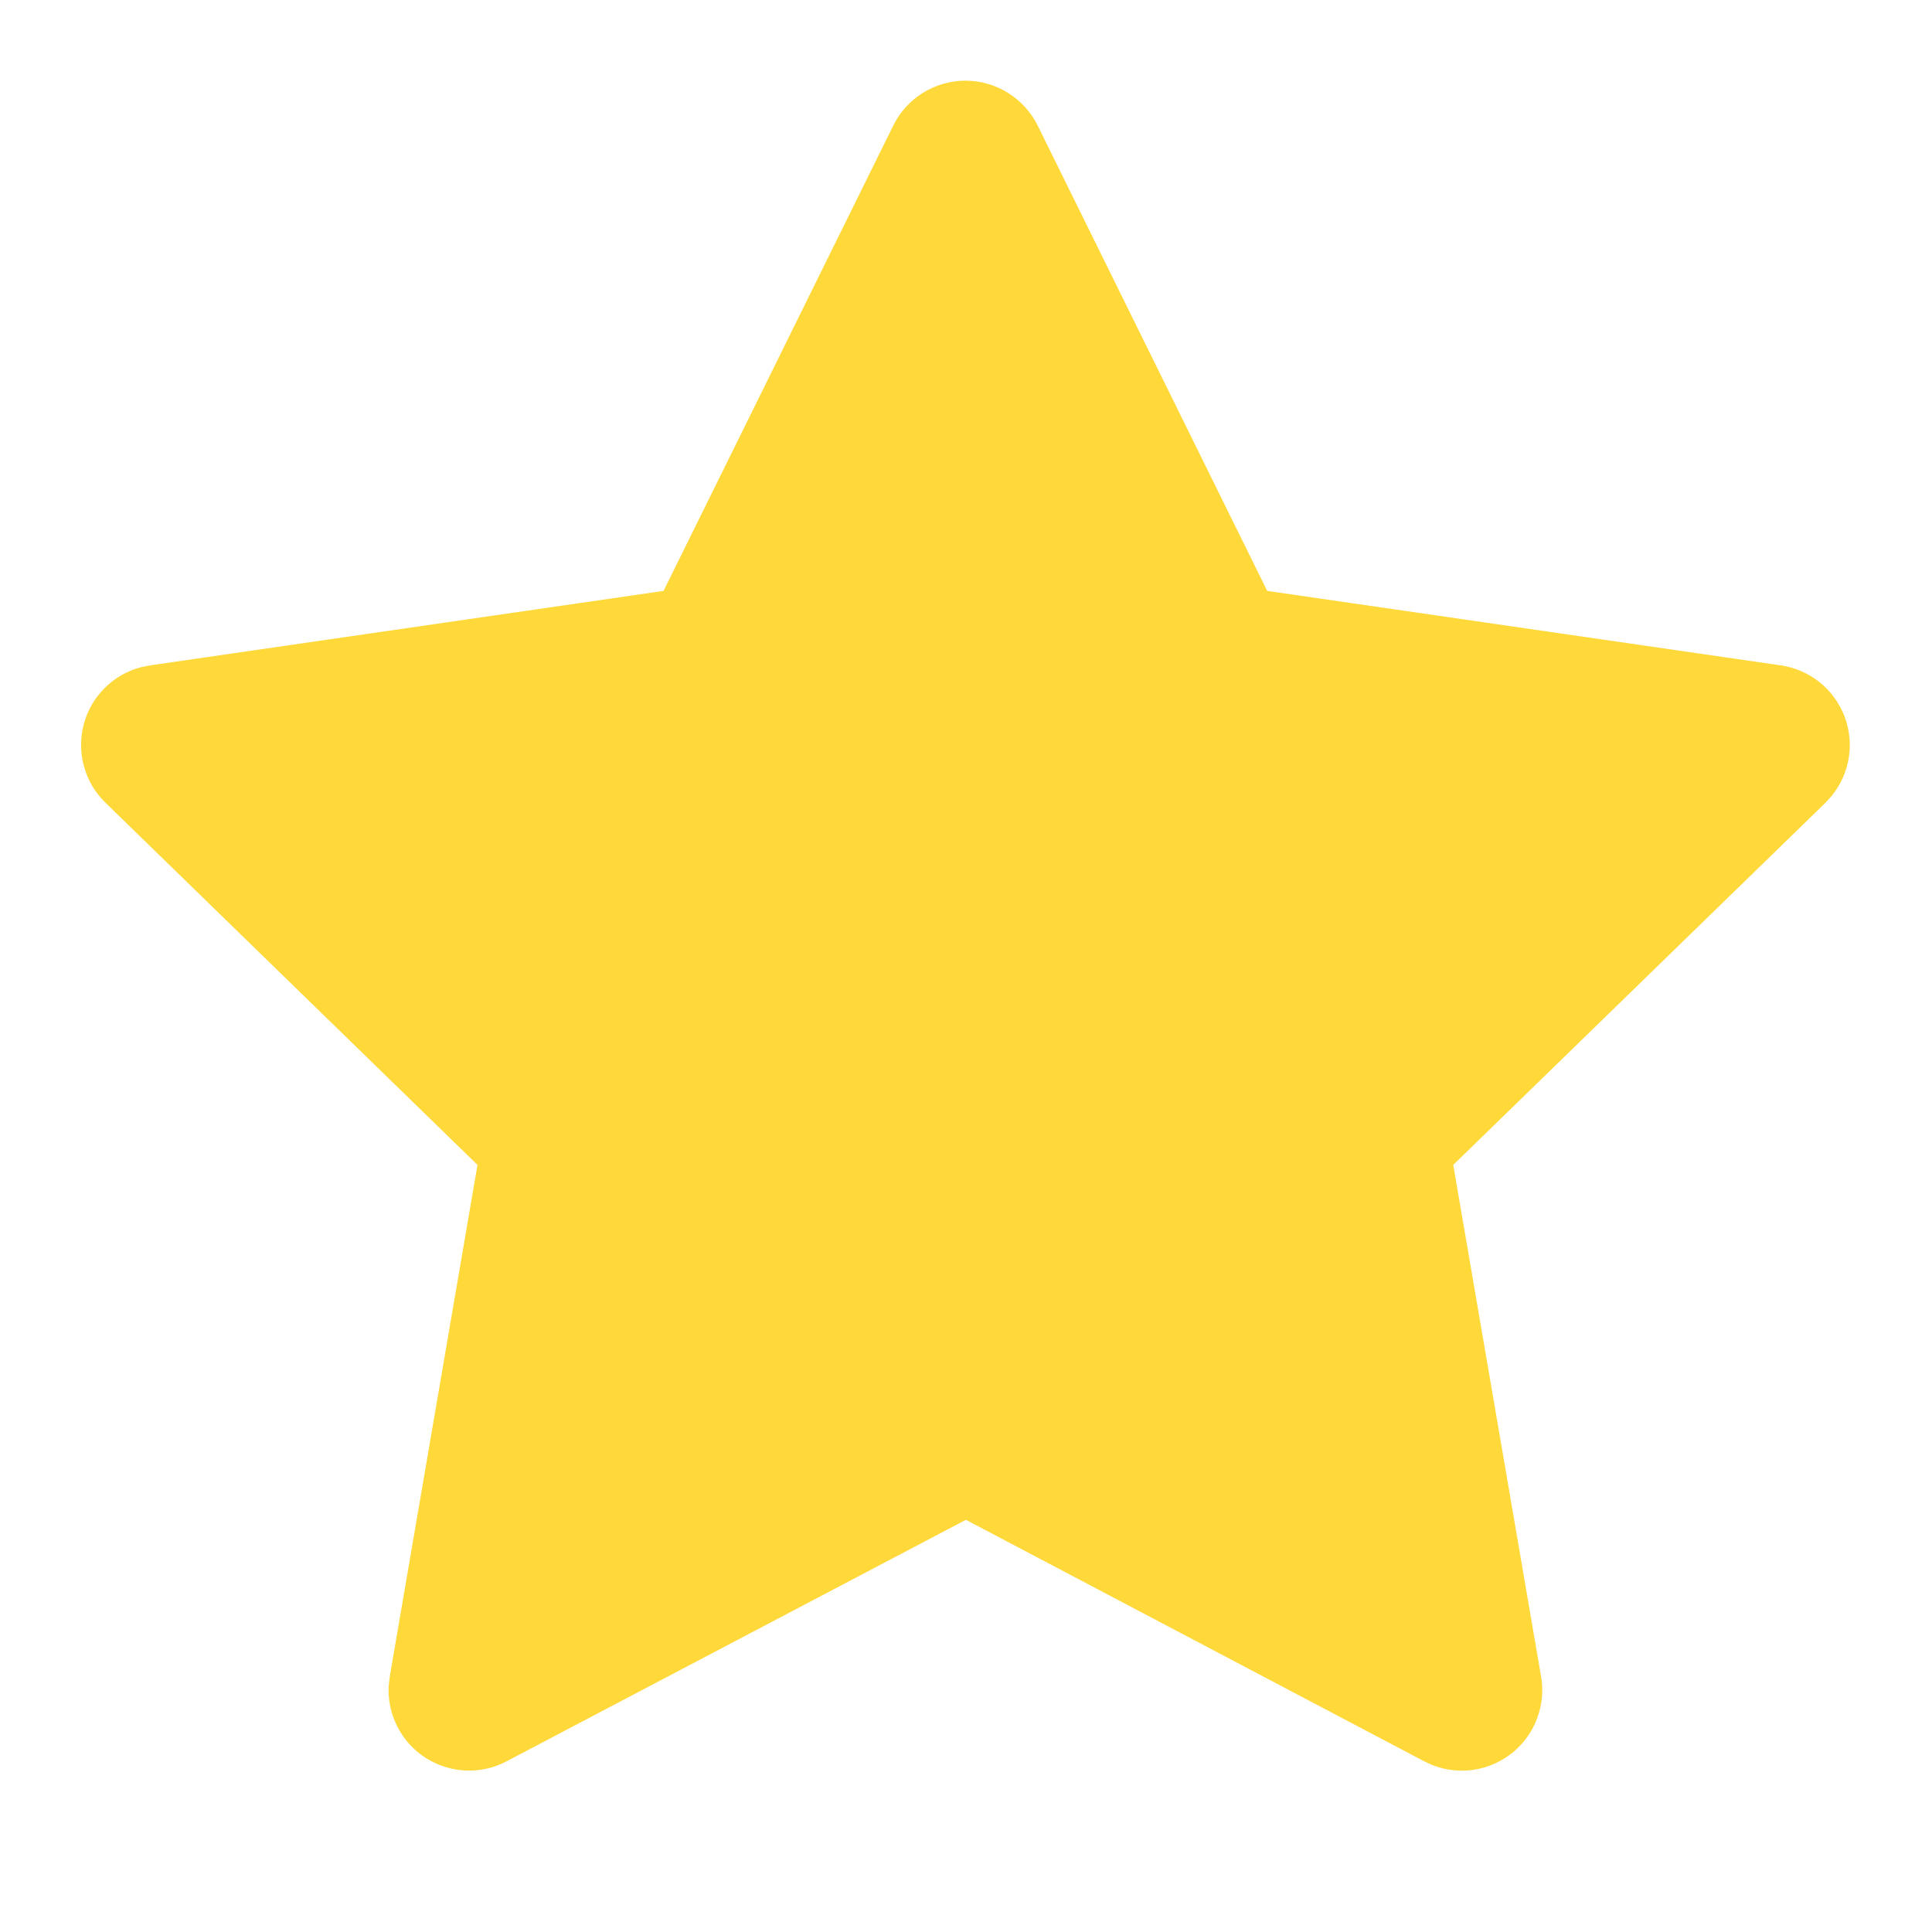 <svg width="20" height="20" viewBox="0 0 20 20" fill="none" xmlns="http://www.w3.org/2000/svg">
<path d="M6.869 6.117L1.553 6.888L1.458 6.907C1.316 6.945 1.186 7.019 1.082 7.124C0.978 7.228 0.903 7.359 0.866 7.501C0.829 7.644 0.83 7.794 0.87 7.936C0.909 8.078 0.986 8.207 1.092 8.31L4.943 12.059L4.035 17.355L4.024 17.447C4.015 17.594 4.046 17.741 4.113 17.873C4.18 18.005 4.28 18.116 4.404 18.196C4.529 18.276 4.672 18.322 4.819 18.328C4.967 18.335 5.114 18.302 5.244 18.233L9.999 15.733L14.743 18.233L14.827 18.272C14.964 18.326 15.114 18.343 15.26 18.32C15.406 18.297 15.543 18.236 15.658 18.143C15.773 18.049 15.861 17.927 15.912 17.789C15.964 17.65 15.979 17.501 15.953 17.355L15.044 12.059L18.898 8.309L18.962 8.238C19.055 8.124 19.116 7.987 19.139 7.841C19.162 7.696 19.145 7.547 19.092 7.41C19.038 7.273 18.949 7.152 18.834 7.06C18.718 6.969 18.581 6.909 18.435 6.888L13.118 6.117L10.742 1.3C10.673 1.16 10.566 1.043 10.434 0.961C10.302 0.879 10.15 0.835 9.994 0.835C9.839 0.835 9.686 0.879 9.554 0.961C9.422 1.043 9.315 1.16 9.247 1.3L6.869 6.117Z" fill="#FFD83A"/>
</svg>
